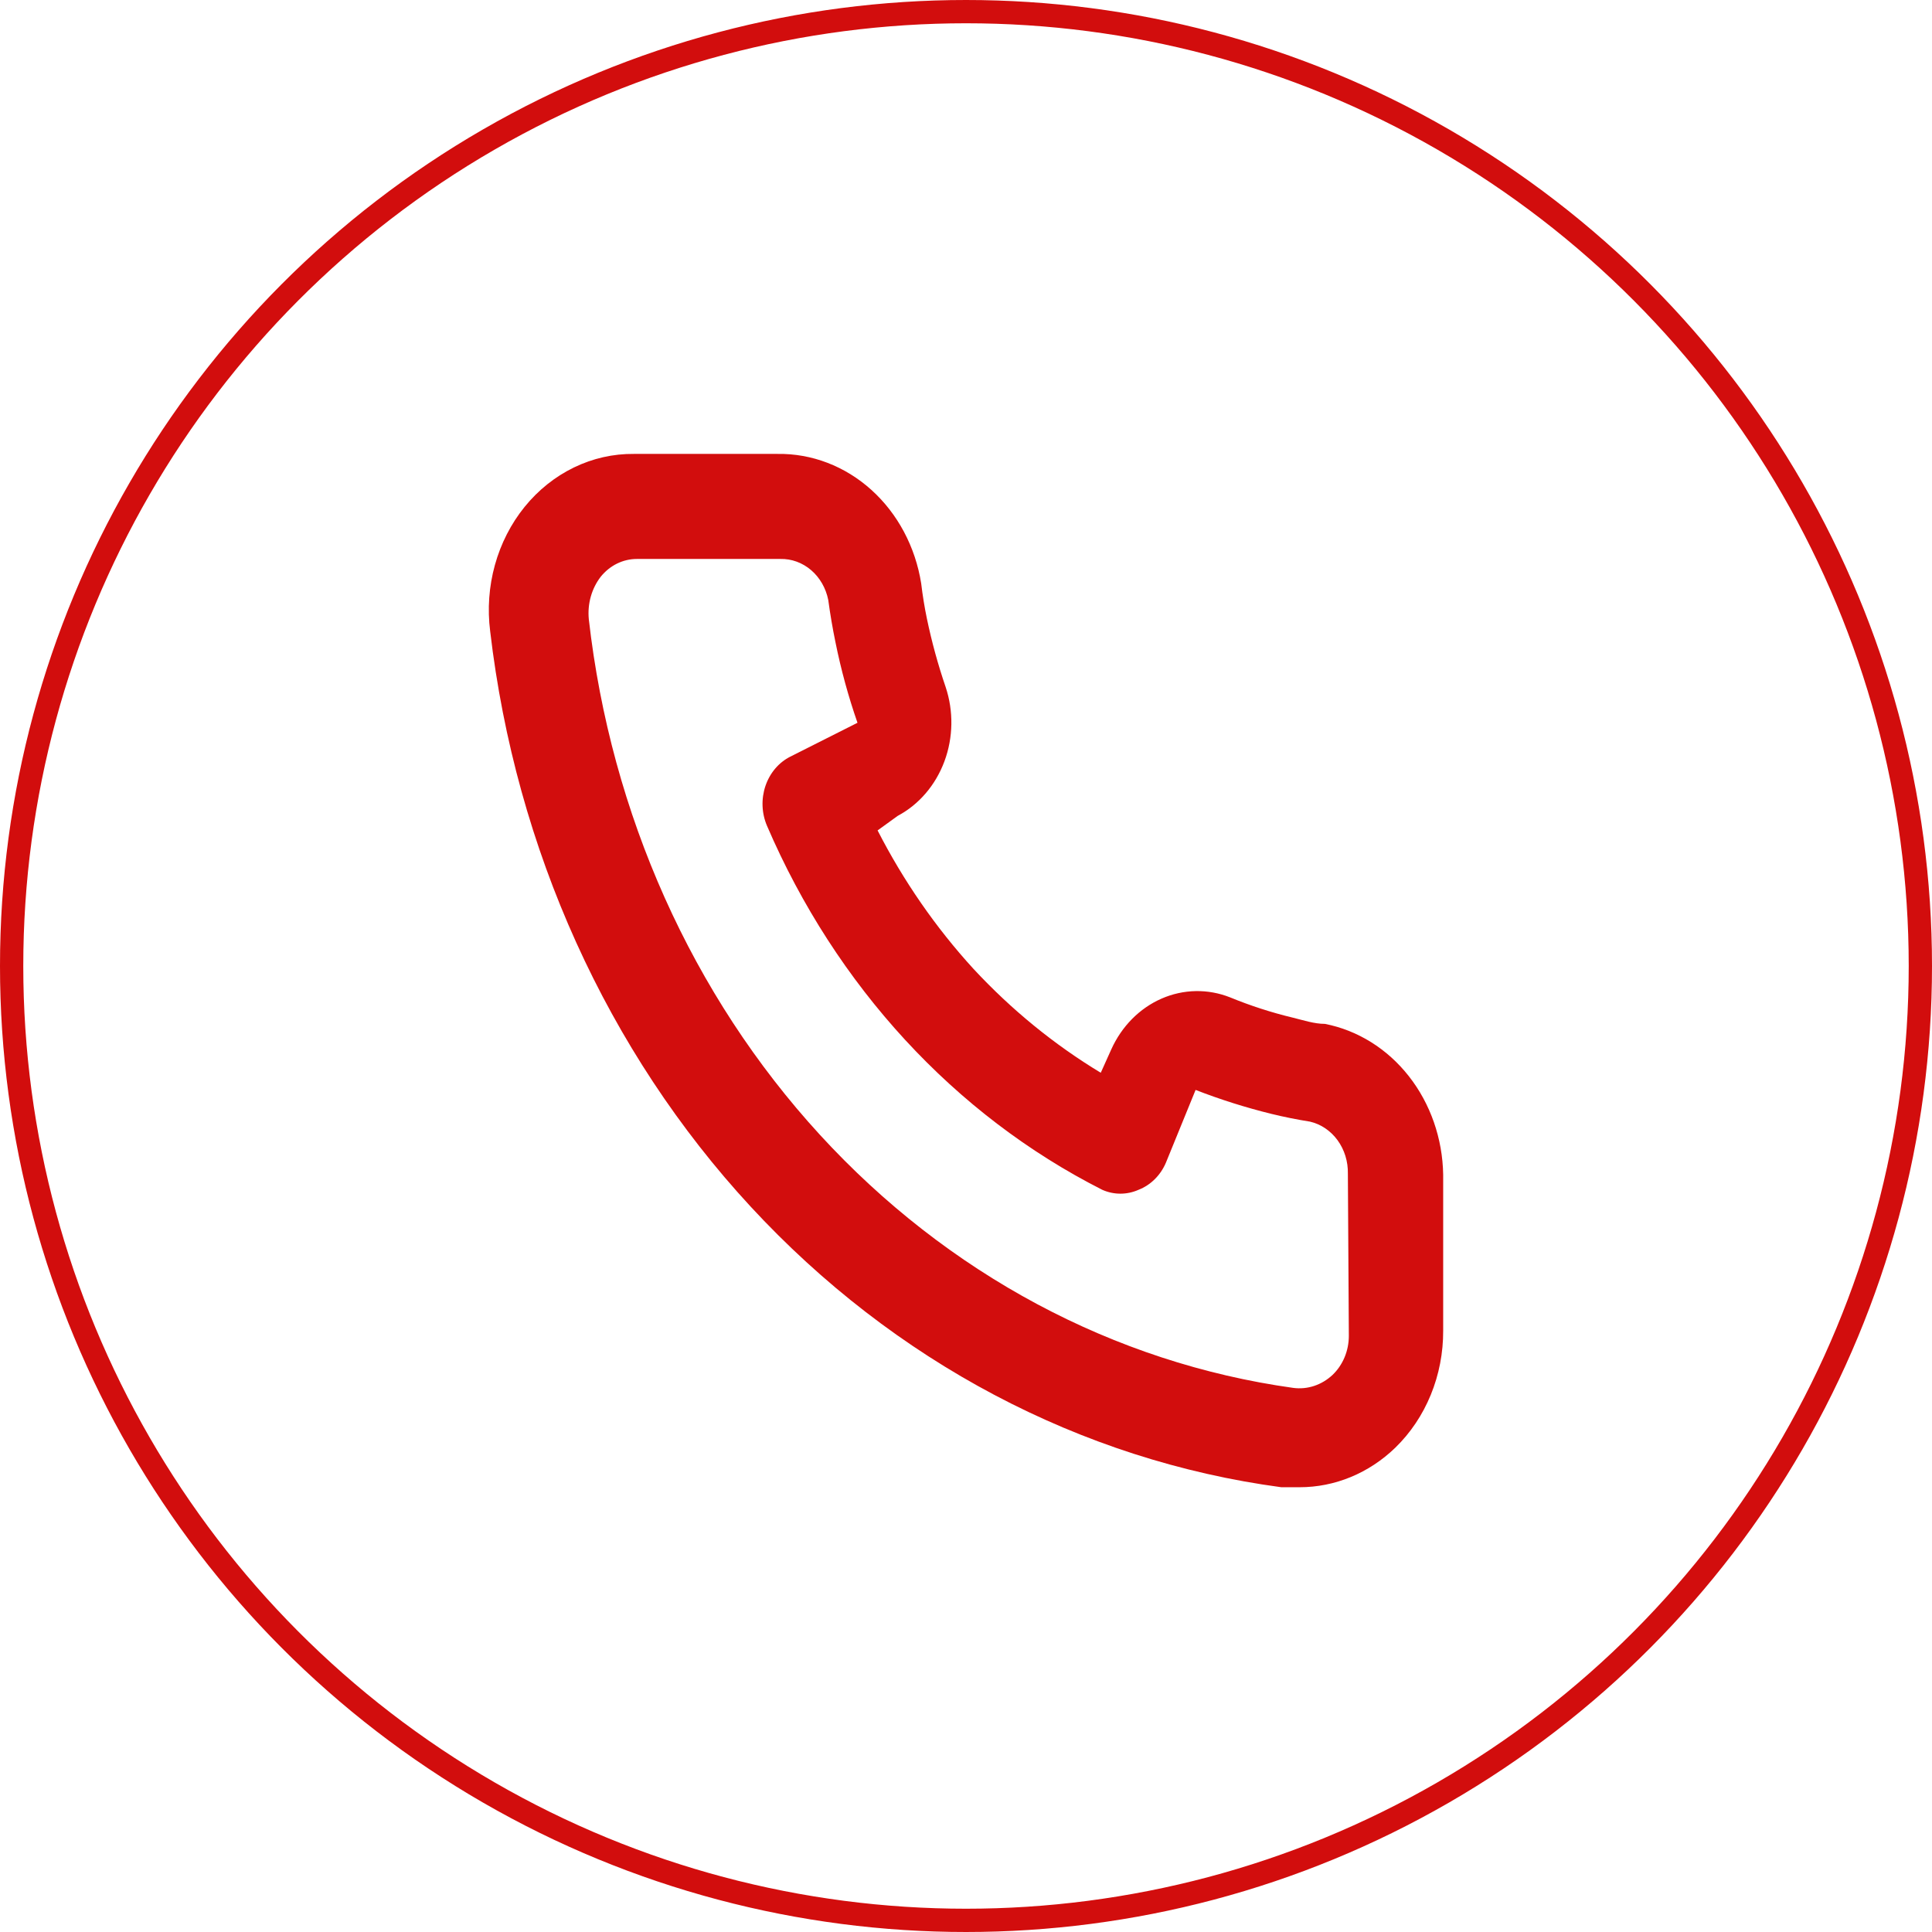 <svg width="166" height="166" viewBox="0 0 166 166" fill="none" xmlns="http://www.w3.org/2000/svg">
<path d="M113.836 87.973C112.931 87.973 111.985 87.66 111.079 87.437C109.246 86.998 107.445 86.416 105.689 85.694C103.78 84.94 101.682 84.979 99.798 85.804C97.914 86.629 96.378 88.181 95.484 90.162L94.579 92.173C90.572 89.752 86.889 86.745 83.634 83.237C80.403 79.702 77.634 75.703 75.404 71.351L77.133 70.1C78.957 69.13 80.386 67.462 81.146 65.416C81.906 63.37 81.942 61.092 81.247 59.019C80.594 57.108 80.058 55.153 79.643 53.166C79.437 52.183 79.272 51.155 79.149 50.127C78.649 46.98 77.131 44.13 74.868 42.09C72.605 40.05 69.745 38.955 66.805 39.001H54.46C52.687 38.983 50.931 39.38 49.311 40.166C47.692 40.951 46.248 42.105 45.076 43.551C43.905 44.997 43.034 46.7 42.523 48.544C42.012 50.388 41.873 52.33 42.116 54.238C44.308 72.957 52.181 90.35 64.491 103.668C76.8 116.987 92.846 125.472 110.092 127.785H111.656C114.69 127.789 117.619 126.581 119.885 124.389C121.187 123.125 122.227 121.575 122.936 119.842C123.645 118.109 124.008 116.232 124 114.335V100.931C123.949 97.827 122.909 94.839 121.055 92.475C119.202 90.112 116.65 88.521 113.836 87.973ZM115.894 114.782C115.893 115.417 115.768 116.044 115.527 116.621C115.285 117.199 114.934 117.715 114.495 118.133C114.035 118.564 113.497 118.886 112.916 119.079C112.335 119.271 111.724 119.33 111.121 119.25C95.71 117.105 81.397 109.449 70.437 97.492C59.477 85.534 52.495 69.954 50.592 53.21C50.527 52.556 50.584 51.894 50.761 51.264C50.938 50.634 51.23 50.05 51.621 49.546C52.007 49.07 52.481 48.688 53.013 48.426C53.545 48.164 54.123 48.028 54.707 48.027H67.051C68.008 48.004 68.943 48.344 69.694 48.988C70.445 49.632 70.965 50.541 71.166 51.557C71.331 52.778 71.537 53.985 71.783 55.176C72.259 57.532 72.891 59.846 73.676 62.102L67.915 65.006C67.423 65.252 66.98 65.6 66.612 66.032C66.244 66.464 65.958 66.971 65.77 67.523C65.583 68.075 65.498 68.662 65.52 69.25C65.542 69.838 65.671 70.415 65.899 70.949C71.821 84.724 82.018 95.796 94.703 102.227C95.704 102.673 96.828 102.673 97.83 102.227C98.343 102.027 98.815 101.719 99.217 101.32C99.62 100.921 99.946 100.44 100.175 99.903L102.727 93.648C104.854 94.474 107.025 95.16 109.228 95.703C110.325 95.971 111.436 96.194 112.561 96.373C113.497 96.591 114.333 97.157 114.927 97.972C115.52 98.788 115.833 99.802 115.811 100.841L115.894 114.782Z" fill="#D20D0D"/>
<circle cx="83" cy="83" r="82" stroke="#D20D0D" stroke-width="2"/>
</svg>
